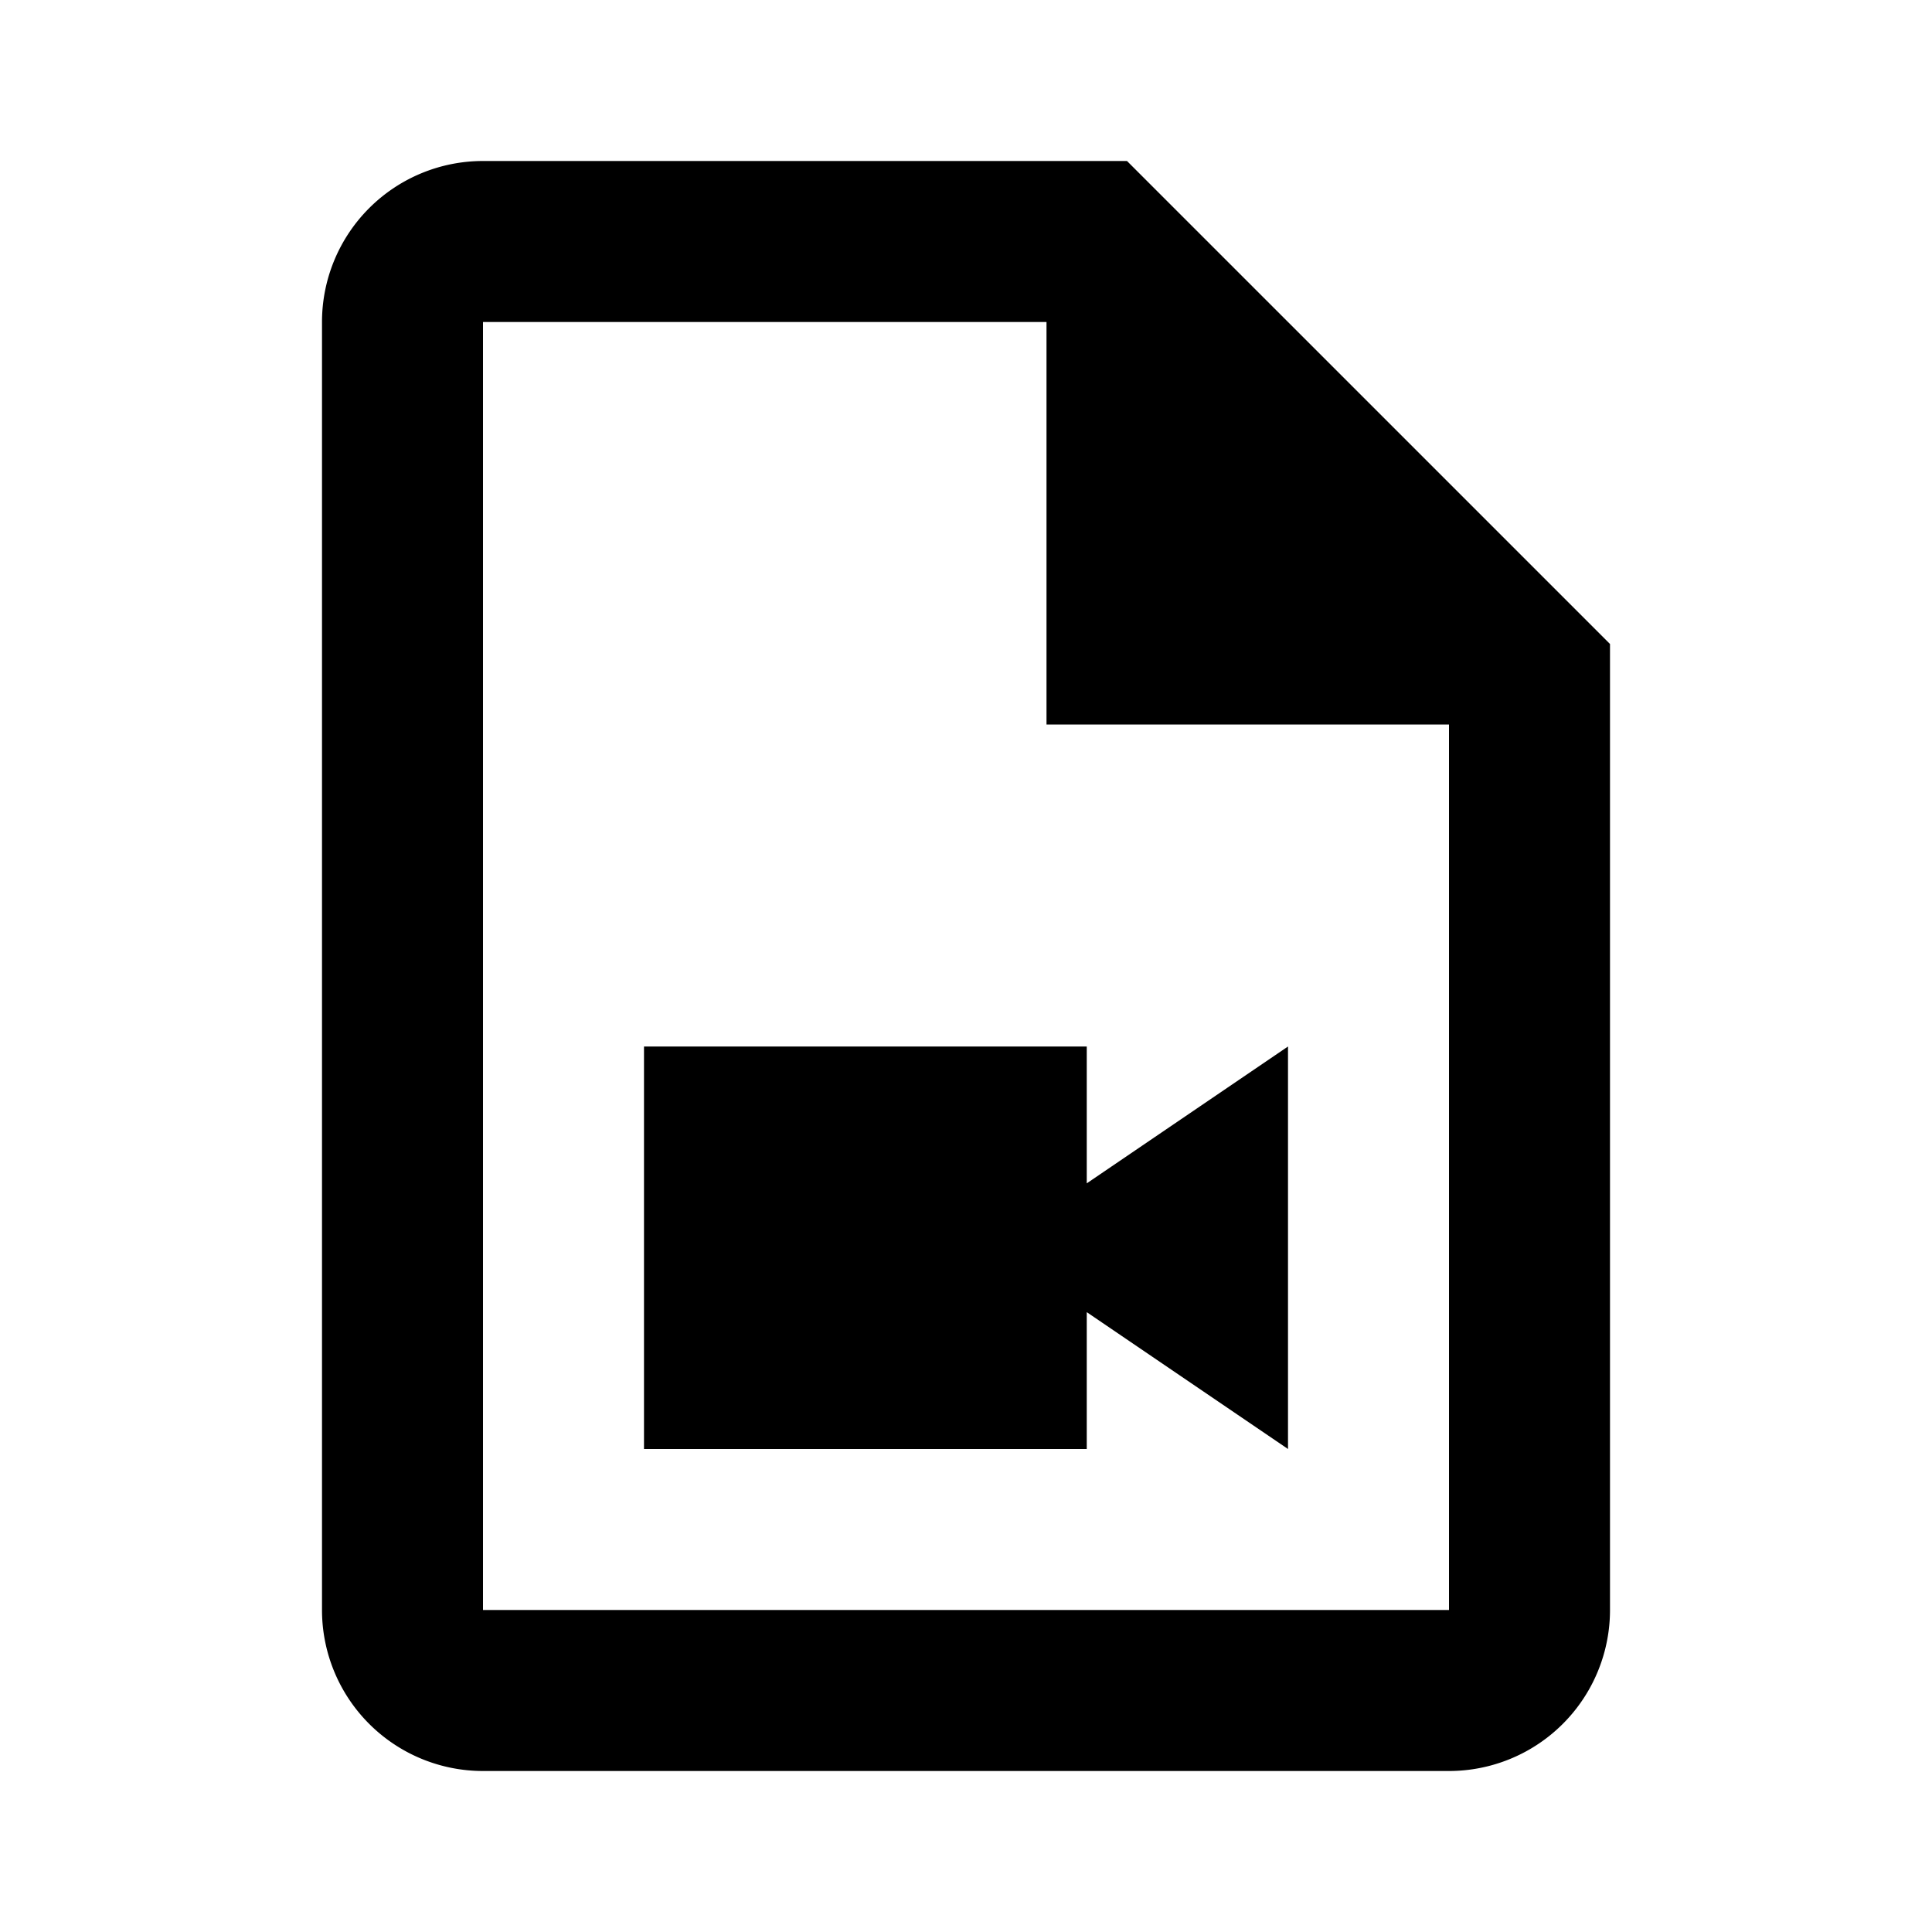 <svg xmlns="http://www.w3.org/2000/svg" viewBox="0 0 24 24" fill="currentColor">
  <path d="M14,2L20,8V20A2,2 0 0,1 18,22H6A2,2 0 0,1 4,20V4A2,2 0 0,1 6,2H14M18,20V9H13V4H6V20H18M16,18L13.5,16.3V18H8V13H13.5V14.7L16,13V18Z"/>
</svg>